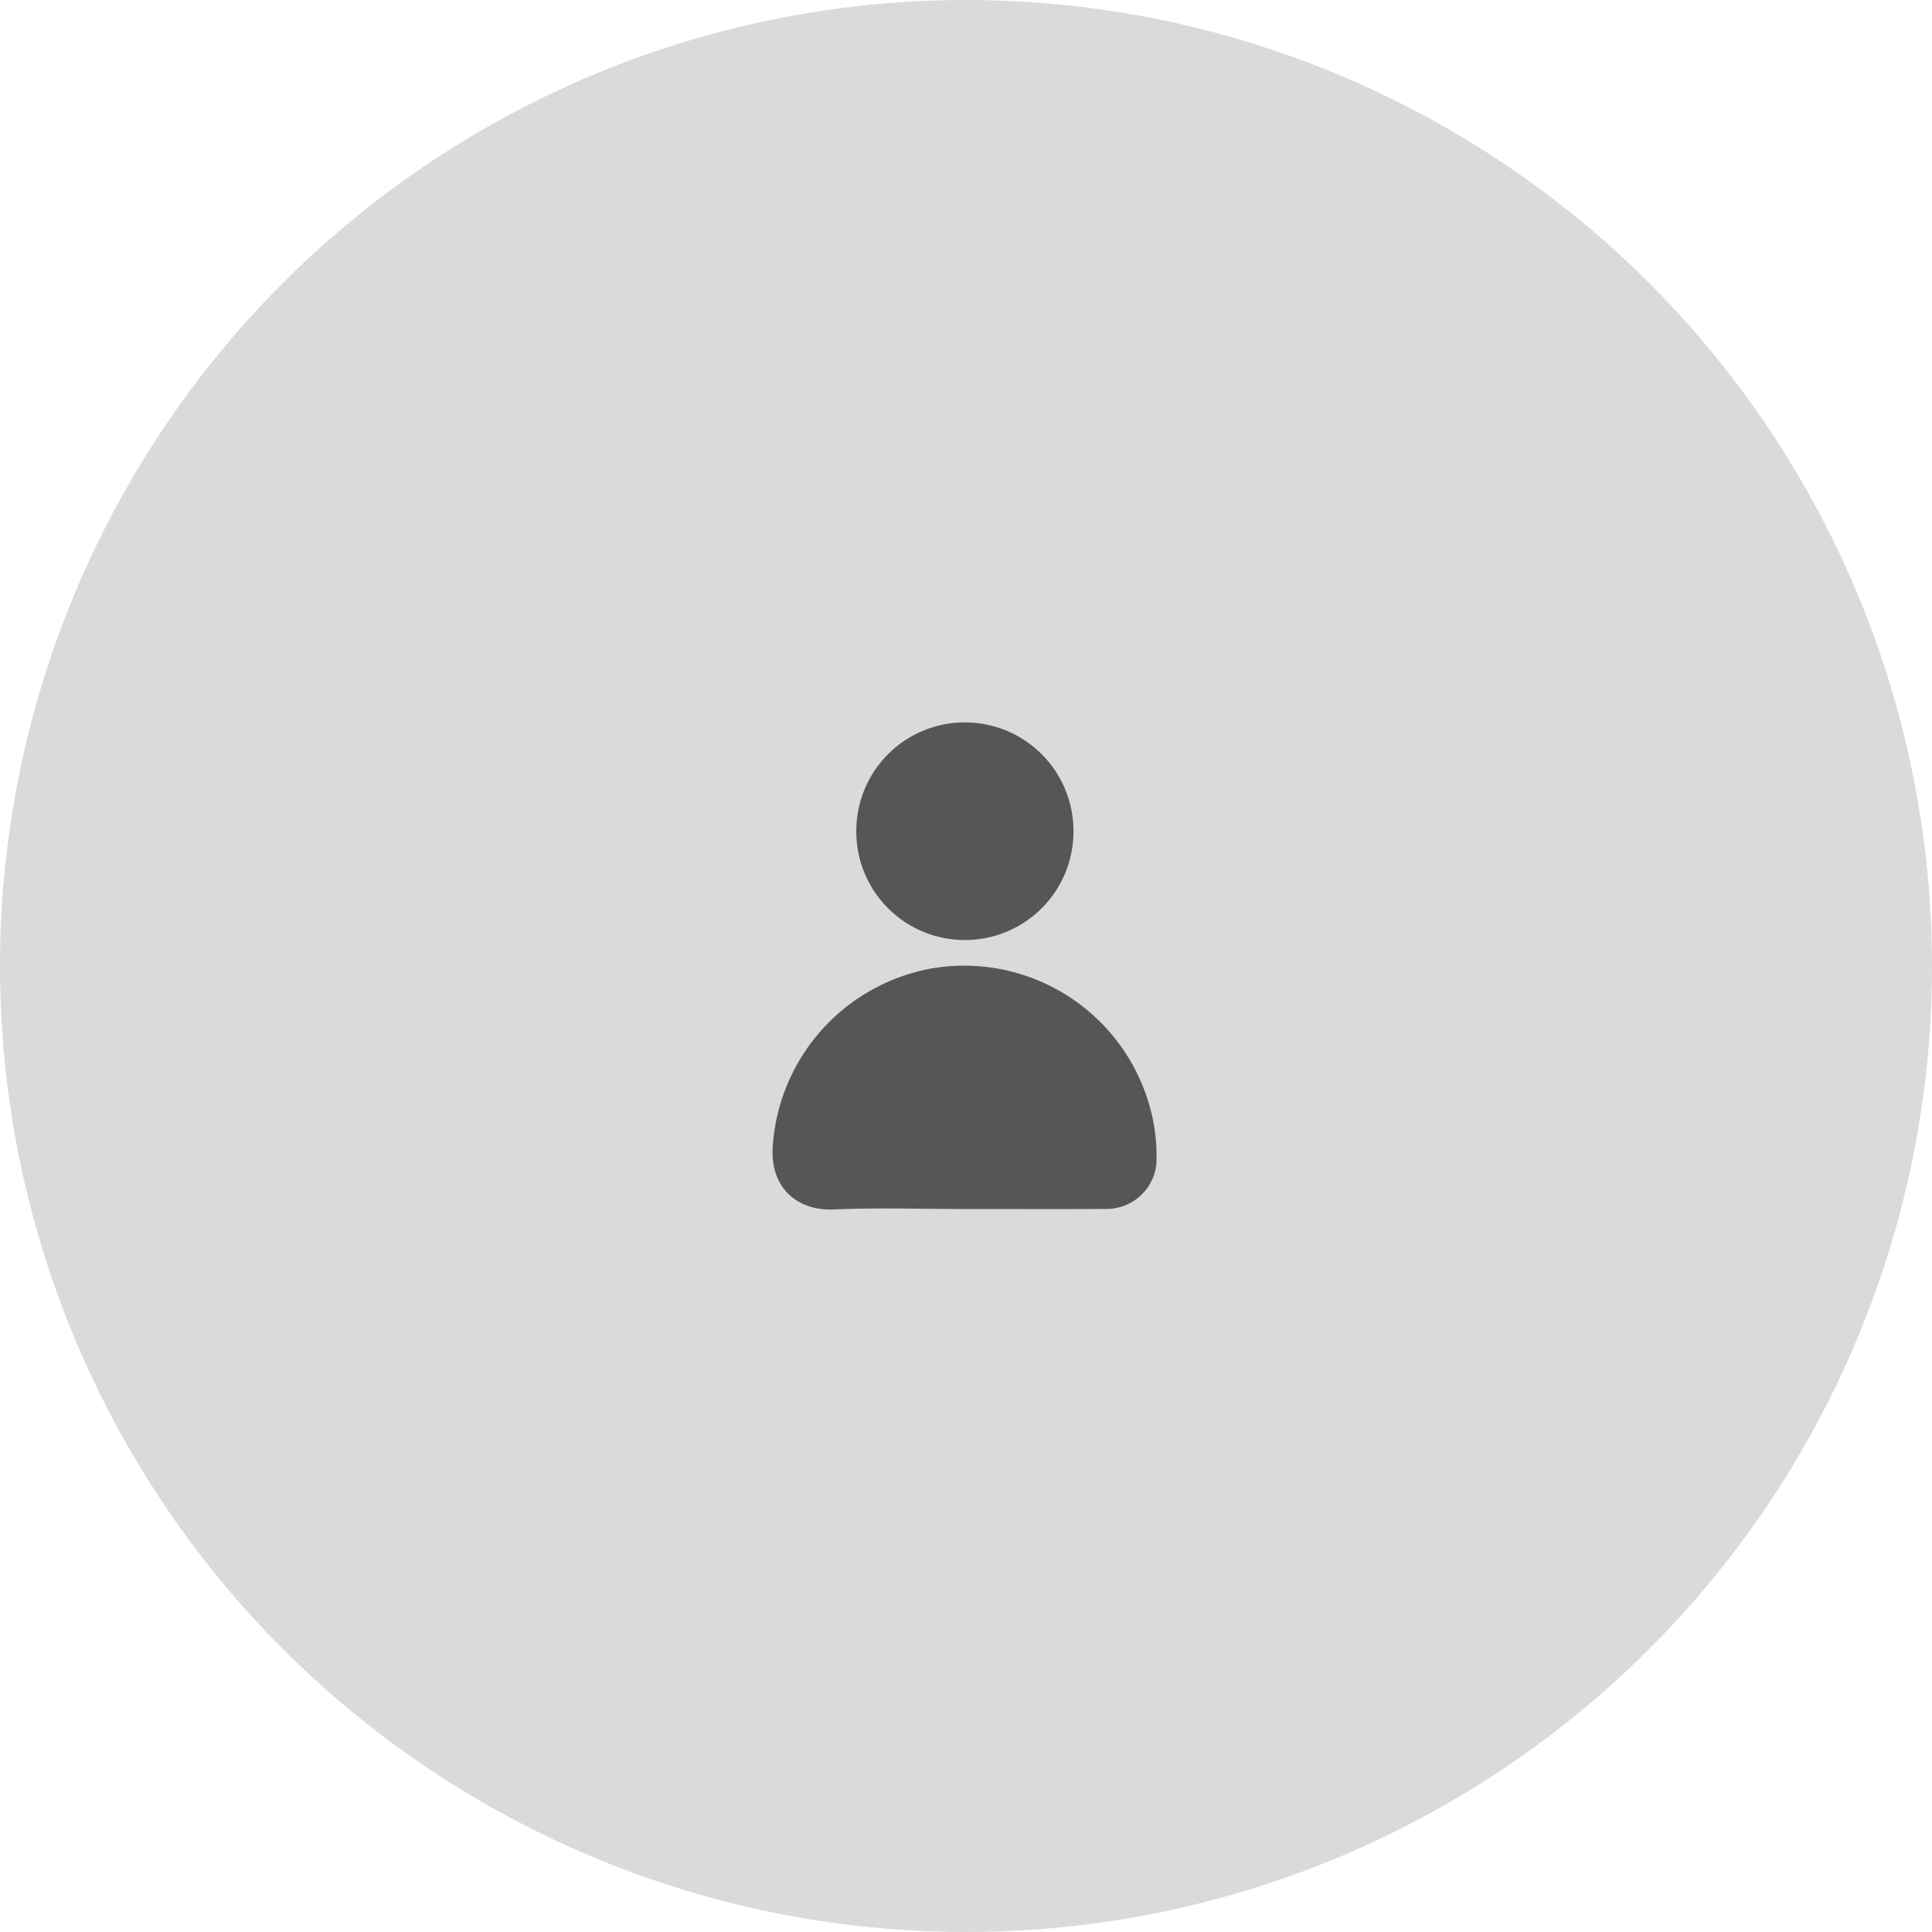 <svg id="Component_66_2" data-name="Component 66 – 2" xmlns="http://www.w3.org/2000/svg" width="115" height="115" viewBox="0 0 115 115">
  <circle id="Ellipse_1659" data-name="Ellipse 1659" cx="57.5" cy="57.5" r="57.5" fill="#dadada"/>
  <g id="Group_1600" data-name="Group 1600" transform="translate(45.984 43)">
    <path id="Path_5063" data-name="Path 5063" d="M-1452.641,248c-2.584,0-5.172-.087-7.75.027-2.1.094-3.922-1.238-3.609-4.04a11.539,11.539,0,0,1,9.558-10.328,11.47,11.47,0,0,1,13.054,9.048,10.786,10.786,0,0,1,.2,2.636,2.985,2.985,0,0,1-3.019,2.653C-1447.021,248.009-1449.831,248-1452.641,248Z" transform="translate(1464.035 -219.035)" fill="#565656"/>
    <path id="Path_5064" data-name="Path 5064" d="M-1413.519,118.69a6.45,6.45,0,0,1-6.442-6.539,6.455,6.455,0,0,1,6.567-6.413,6.462,6.462,0,0,1,6.357,6.567A6.454,6.454,0,0,1-1413.519,118.69Z" transform="translate(1424.949 -105.737)" fill="#565656"/>
  </g>
</svg>
